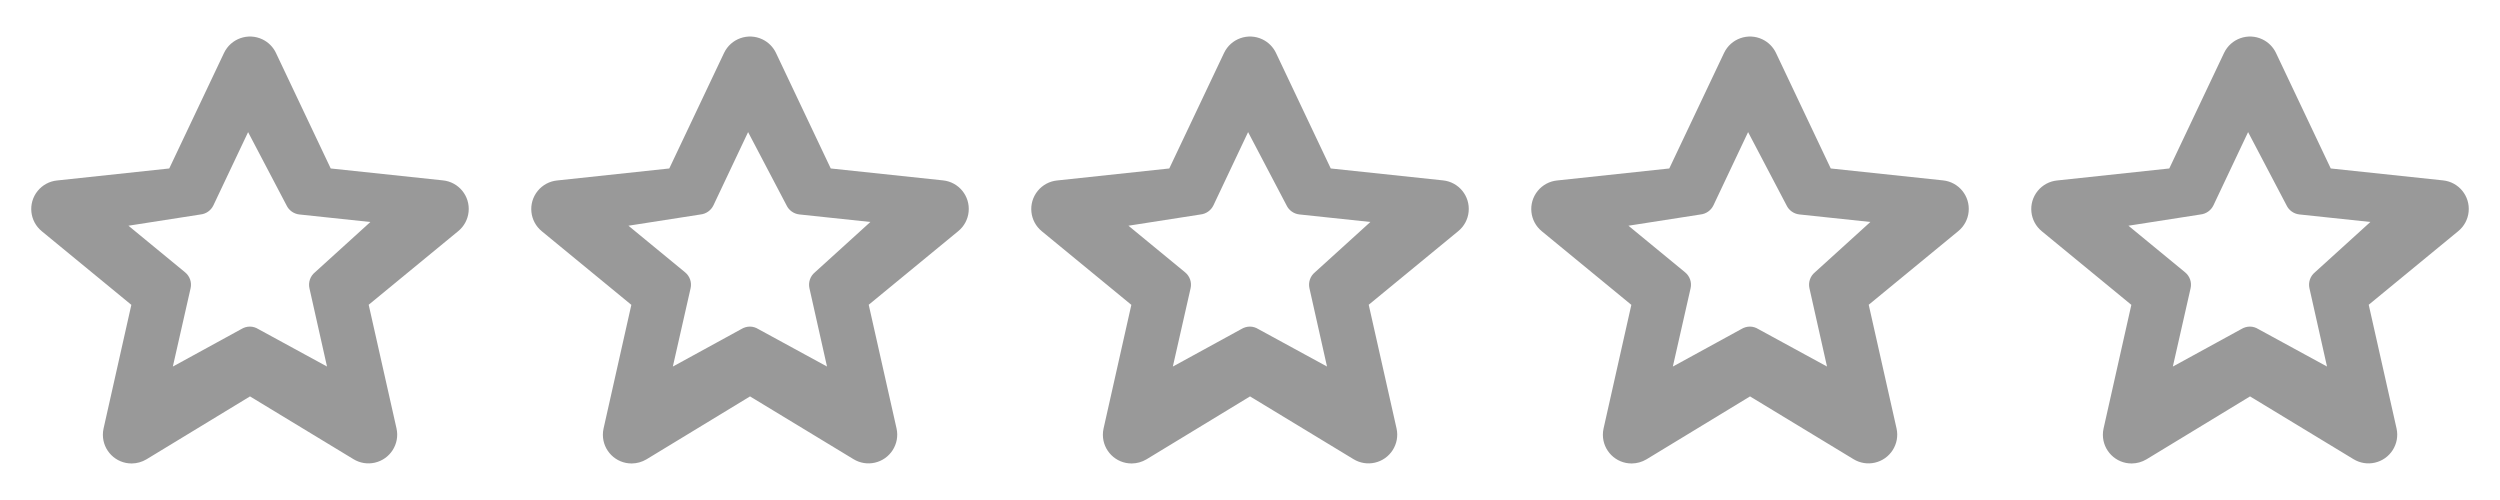 <svg xmlns="http://www.w3.org/2000/svg" width="80" height="16" viewBox="0 0 80 16">
  <g opacity=".4">
    <path d="M4.213 14.831c-.508.001-.92-.41-.921-.917 0-.068.007-.136.022-.202l.889-3.957L1.34 7.402c-.394-.32-.455-.898-.135-1.292.154-.19.378-.311.621-.335l3.59-.384 1.753-3.698c.219-.459.769-.653 1.228-.434.19.091.343.244.433.434l1.753 3.698 3.59.381c.505.051.873.501.822 1.006-.024.243-.145.467-.335.621l-2.862 2.353.89 3.956c.111.496-.202.987-.697 1.098-.232.052-.474.012-.677-.111L8 12.685l-3.314 2.014c-.144.085-.307.131-.473.132zm3.786-4.38c.094.001.186.029.266.079l2.199 1.199-.562-2.505c-.042-.189.025-.386.175-.509l1.775-1.611-2.273-.241c-.178-.02-.333-.13-.41-.292l-1.23-2.343-1.11 2.343c-.077.162-.233.273-.411.292l-2.308.36 1.814 1.492c.15.123.218.32.175.509l-.568 2.506 2.199-1.204c.081-.049.174-.075.269-.075zM20.213 14.831c-.508.001-.92-.41-.921-.917 0-.068.007-.136.022-.202l.889-3.957-2.863-2.353c-.394-.32-.454-.898-.134-1.292.154-.19.378-.311.621-.335l3.59-.384 1.753-3.698c.219-.459.769-.653 1.227-.434.19.091.343.244.434.434l1.753 3.698 3.59.381c.505.051.873.501.822 1.006-.024.243-.145.467-.335.621l-2.862 2.353.89 3.956c.111.496-.202.987-.697 1.098-.232.052-.474.012-.677-.111l-3.314-2.01-3.314 2.014c-.144.085-.307.131-.474.132zm3.786-4.38c.094.001.186.029.266.079l2.199 1.199-.562-2.506c-.042-.189.025-.386.175-.509l1.775-1.611-2.273-.241c-.178-.02-.333-.13-.41-.292l-1.23-2.343-1.109 2.344c-.078.162-.233.272-.412.292l-2.308.36 1.814 1.492c.15.123.218.32.175.509l-.568 2.506 2.199-1.204c.082-.049.174-.075.269-.075zM36.213 14.831c-.508.001-.92-.41-.921-.917 0-.068.007-.136.022-.202l.889-3.957-2.863-2.353c-.394-.32-.454-.898-.134-1.292.154-.19.378-.311.621-.335l3.59-.384 1.753-3.698c.219-.459.769-.653 1.227-.434.19.091.343.244.434.434l1.753 3.698 3.59.381c.505.051.873.501.822 1.006-.024.243-.145.467-.335.621l-2.862 2.353.89 3.956c.111.496-.202.987-.697 1.098-.232.052-.474.012-.677-.111l-3.314-2.01-3.314 2.014c-.144.085-.307.131-.474.132zm3.786-4.38c.094.001.186.029.266.079l2.199 1.199-.562-2.506c-.042-.189.025-.386.175-.509l1.775-1.611-2.273-.241c-.178-.02-.333-.13-.41-.292l-1.23-2.343-1.109 2.344c-.078.162-.233.272-.412.292l-2.308.36 1.814 1.492c.15.123.218.32.175.509l-.568 2.506 2.199-1.204c.082-.049.174-.075.269-.075zM52.213 14.831c-.508.001-.92-.41-.921-.917 0-.068.007-.136.022-.202l.889-3.957-2.863-2.353c-.394-.32-.454-.898-.134-1.292.154-.19.378-.311.621-.335l3.59-.384 1.753-3.698c.219-.459.769-.653 1.227-.434.19.091.343.244.434.434l1.753 3.698 3.59.381c.505.051.873.501.822 1.006-.024.243-.145.467-.335.621l-2.862 2.353.89 3.956c.111.496-.202.987-.697 1.098-.232.052-.474.012-.677-.111l-3.314-2.01-3.314 2.014c-.144.085-.307.131-.474.132zm3.786-4.38c.094.001.186.029.266.079l2.199 1.199-.562-2.506c-.042-.189.025-.386.175-.509l1.775-1.611-2.273-.241c-.178-.02-.333-.13-.41-.292l-1.23-2.343-1.109 2.344c-.078.162-.233.272-.412.292l-2.308.36 1.814 1.492c.15.123.218.32.175.509l-.568 2.506 2.199-1.204c.082-.049.174-.075.269-.075zM68.213 14.831c-.508.001-.92-.41-.921-.917 0-.068.007-.136.022-.202l.889-3.957-2.863-2.353c-.394-.32-.454-.898-.134-1.292.154-.19.378-.311.621-.335l3.59-.384 1.753-3.698c.219-.459.769-.653 1.227-.434.19.091.343.244.434.434l1.753 3.698 3.59.381c.505.051.873.501.822 1.006-.024.243-.145.467-.335.621l-2.862 2.353.89 3.956c.111.496-.202.987-.697 1.098-.232.052-.474.012-.677-.111l-3.314-2.01-3.314 2.014c-.144.085-.307.131-.474.132zm3.786-4.38c.094.001.186.029.266.079l2.199 1.199-.562-2.506c-.042-.189.025-.386.175-.509l1.775-1.611-2.273-.241c-.178-.02-.333-.13-.41-.292l-1.23-2.343-1.109 2.344c-.078.162-.233.272-.412.292l-2.308.36 1.814 1.492c.15.123.218.32.175.509l-.568 2.506 2.199-1.204c.082-.049.174-.075.269-.075z"/>
  </g>
</svg>